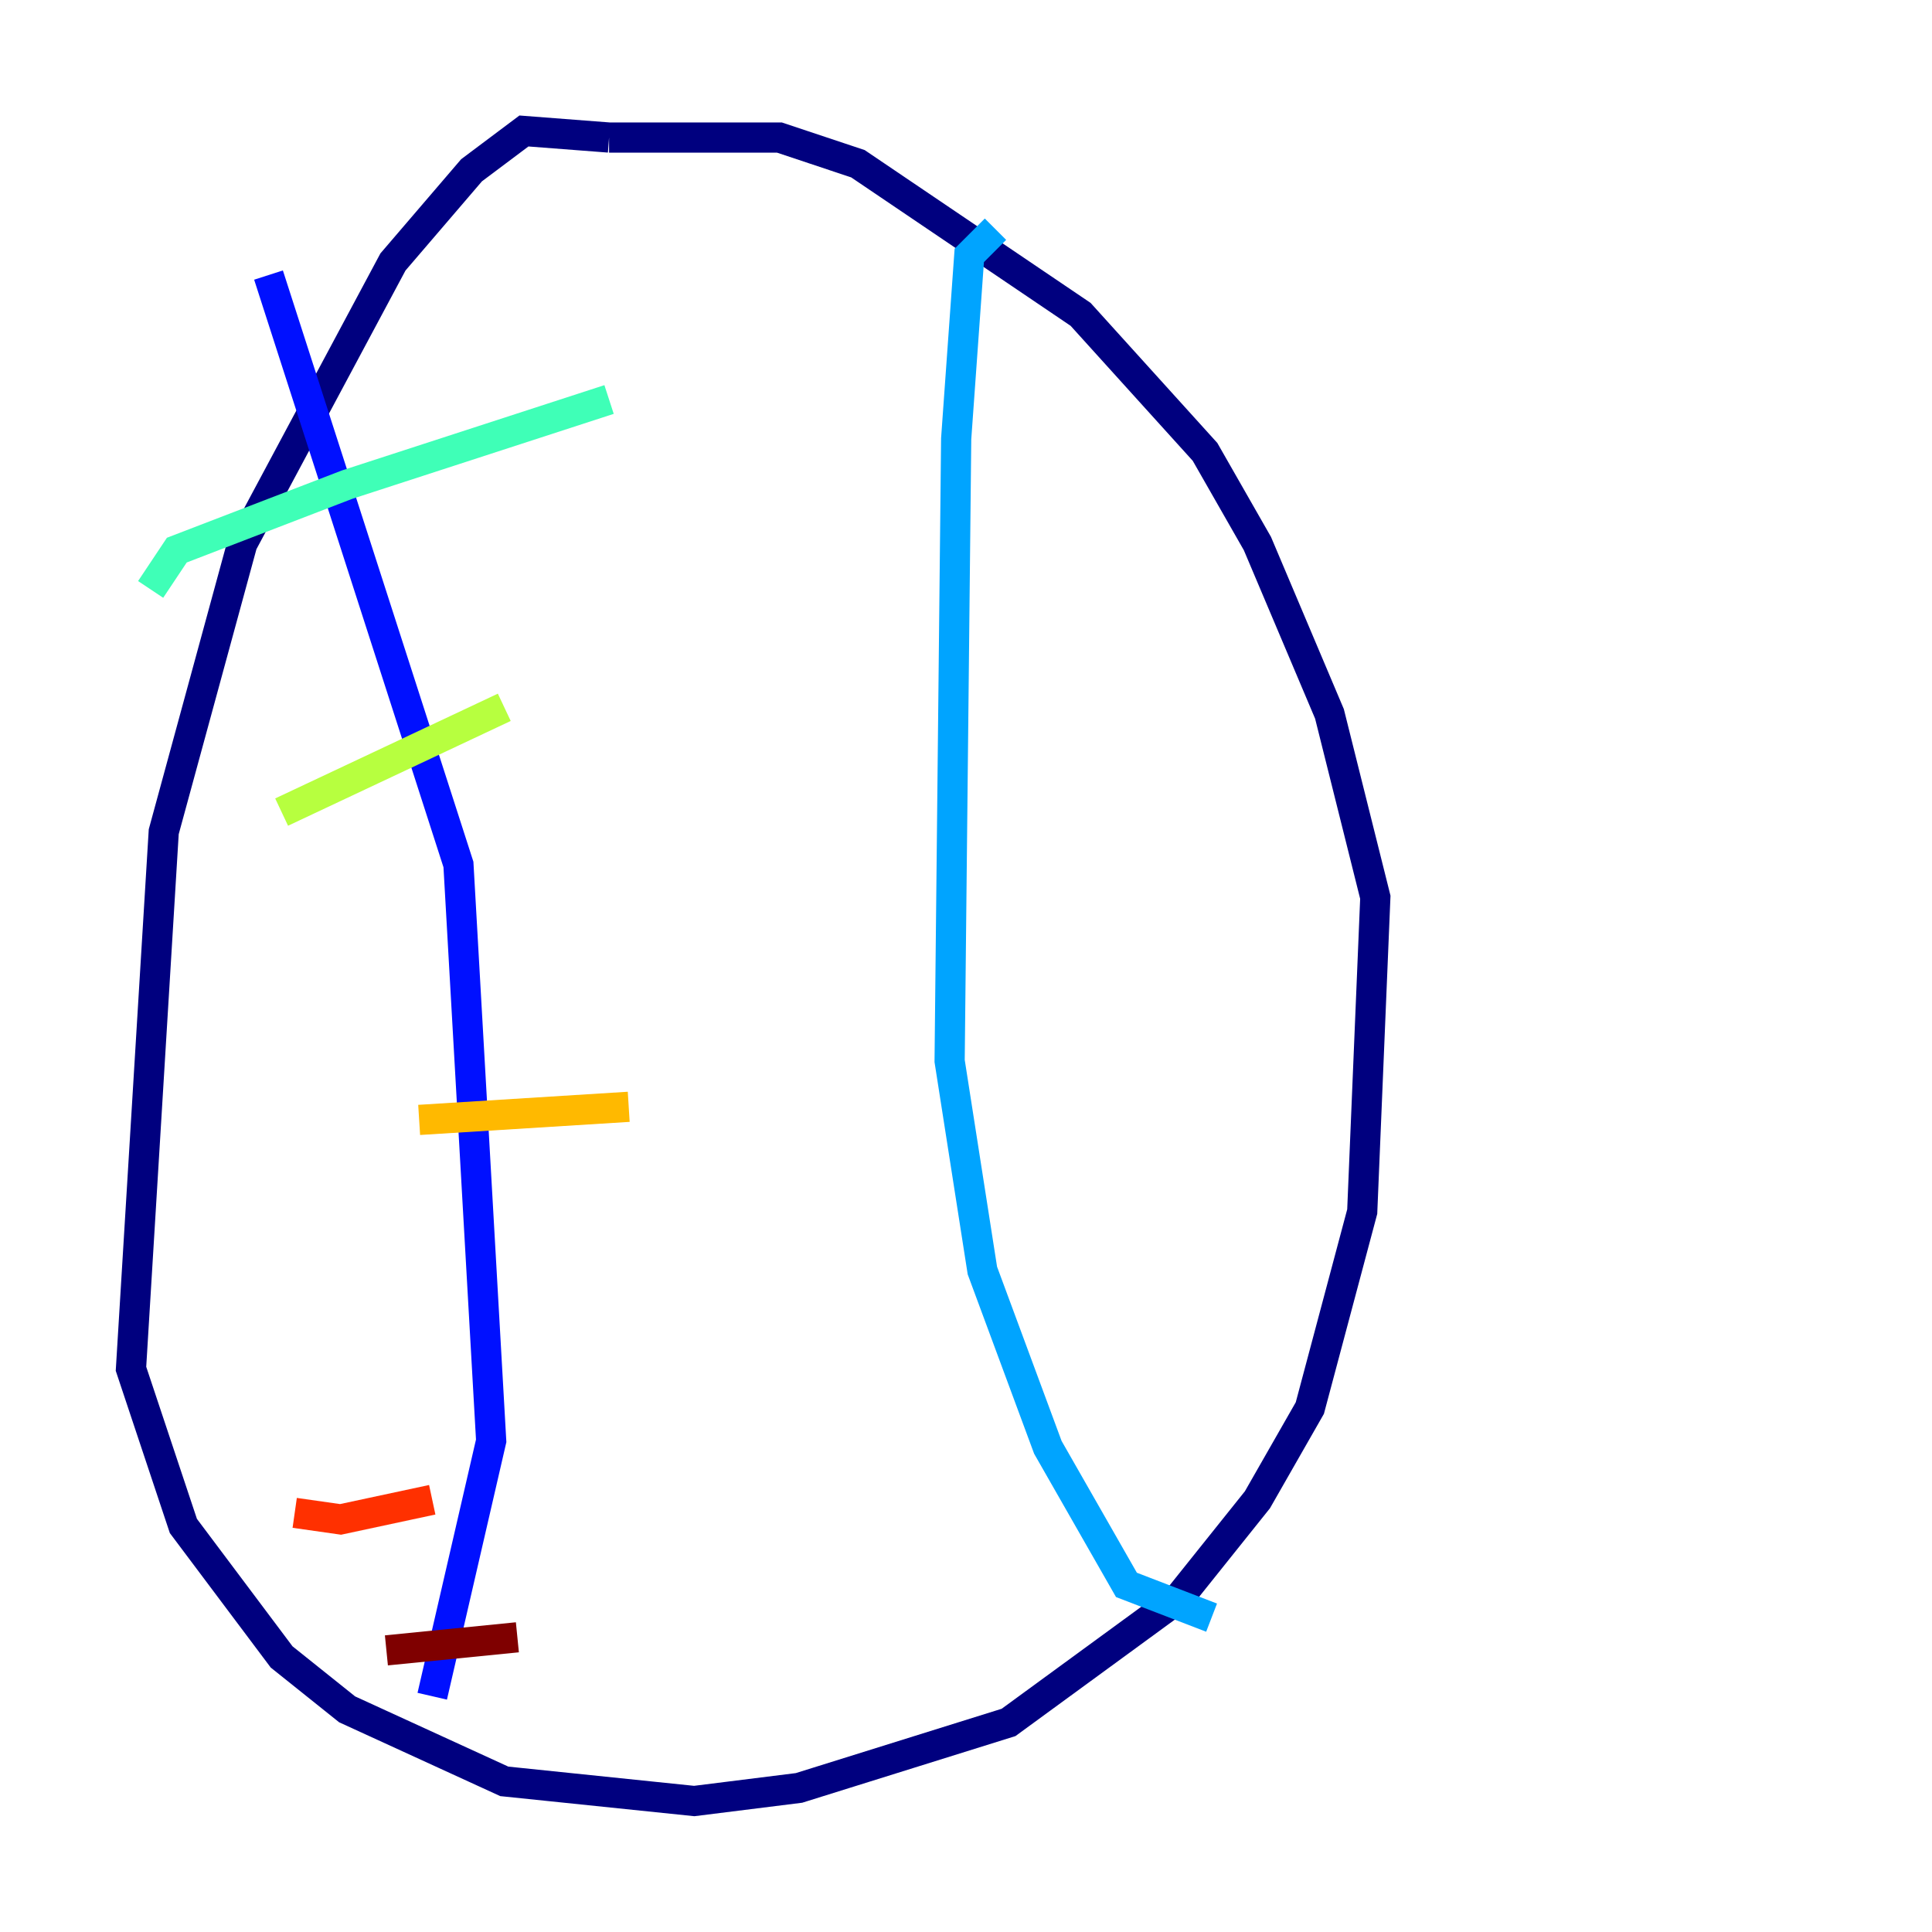<?xml version="1.0" encoding="utf-8" ?>
<svg baseProfile="tiny" height="128" version="1.2" viewBox="0,0,128,128" width="128" xmlns="http://www.w3.org/2000/svg" xmlns:ev="http://www.w3.org/2001/xml-events" xmlns:xlink="http://www.w3.org/1999/xlink"><defs /><polyline fill="none" points="40.352,9.112 34.712,8.678 31.241,11.281 26.034,17.356 16.054,36.014 10.848,55.105 8.678,90.685 12.149,101.098 18.658,109.776 22.997,113.248 33.41,118.02 45.993,119.322 52.936,118.454 66.82,114.115 78.102,105.871 83.308,99.363 86.78,93.288 90.251,80.271 91.119,59.444 88.081,47.295 83.308,36.014 79.837,29.939 71.593,20.827 56.841,10.848 51.634,9.112 40.352,9.112" stroke="#00007f" stroke-width="2" /><polyline fill="none" points="17.79,18.224 30.373,57.275 32.542,95.458 28.637,112.38" stroke="#0010ff" stroke-width="2" /><polyline fill="none" points="65.953,15.186 64.217,16.922 63.349,29.071 62.915,70.291 65.085,84.176 69.424,95.891 74.63,105.003 80.271,107.173" stroke="#00a4ff" stroke-width="2" /><polyline fill="none" points="9.98,39.051 11.715,36.447 22.997,32.108 40.352,26.468" stroke="#3fffb7" stroke-width="2" /><polyline fill="none" points="18.658,53.803 33.41,46.861" stroke="#b7ff3f" stroke-width="2" /><polyline fill="none" points="27.77,74.197 41.654,73.329" stroke="#ffb900" stroke-width="2" /><polyline fill="none" points="19.525,100.231 22.563,100.664 28.637,99.363" stroke="#ff3000" stroke-width="2" /><polyline fill="none" points="25.6,109.342 34.278,108.475" stroke="#7f0000" stroke-width="2" /></svg>